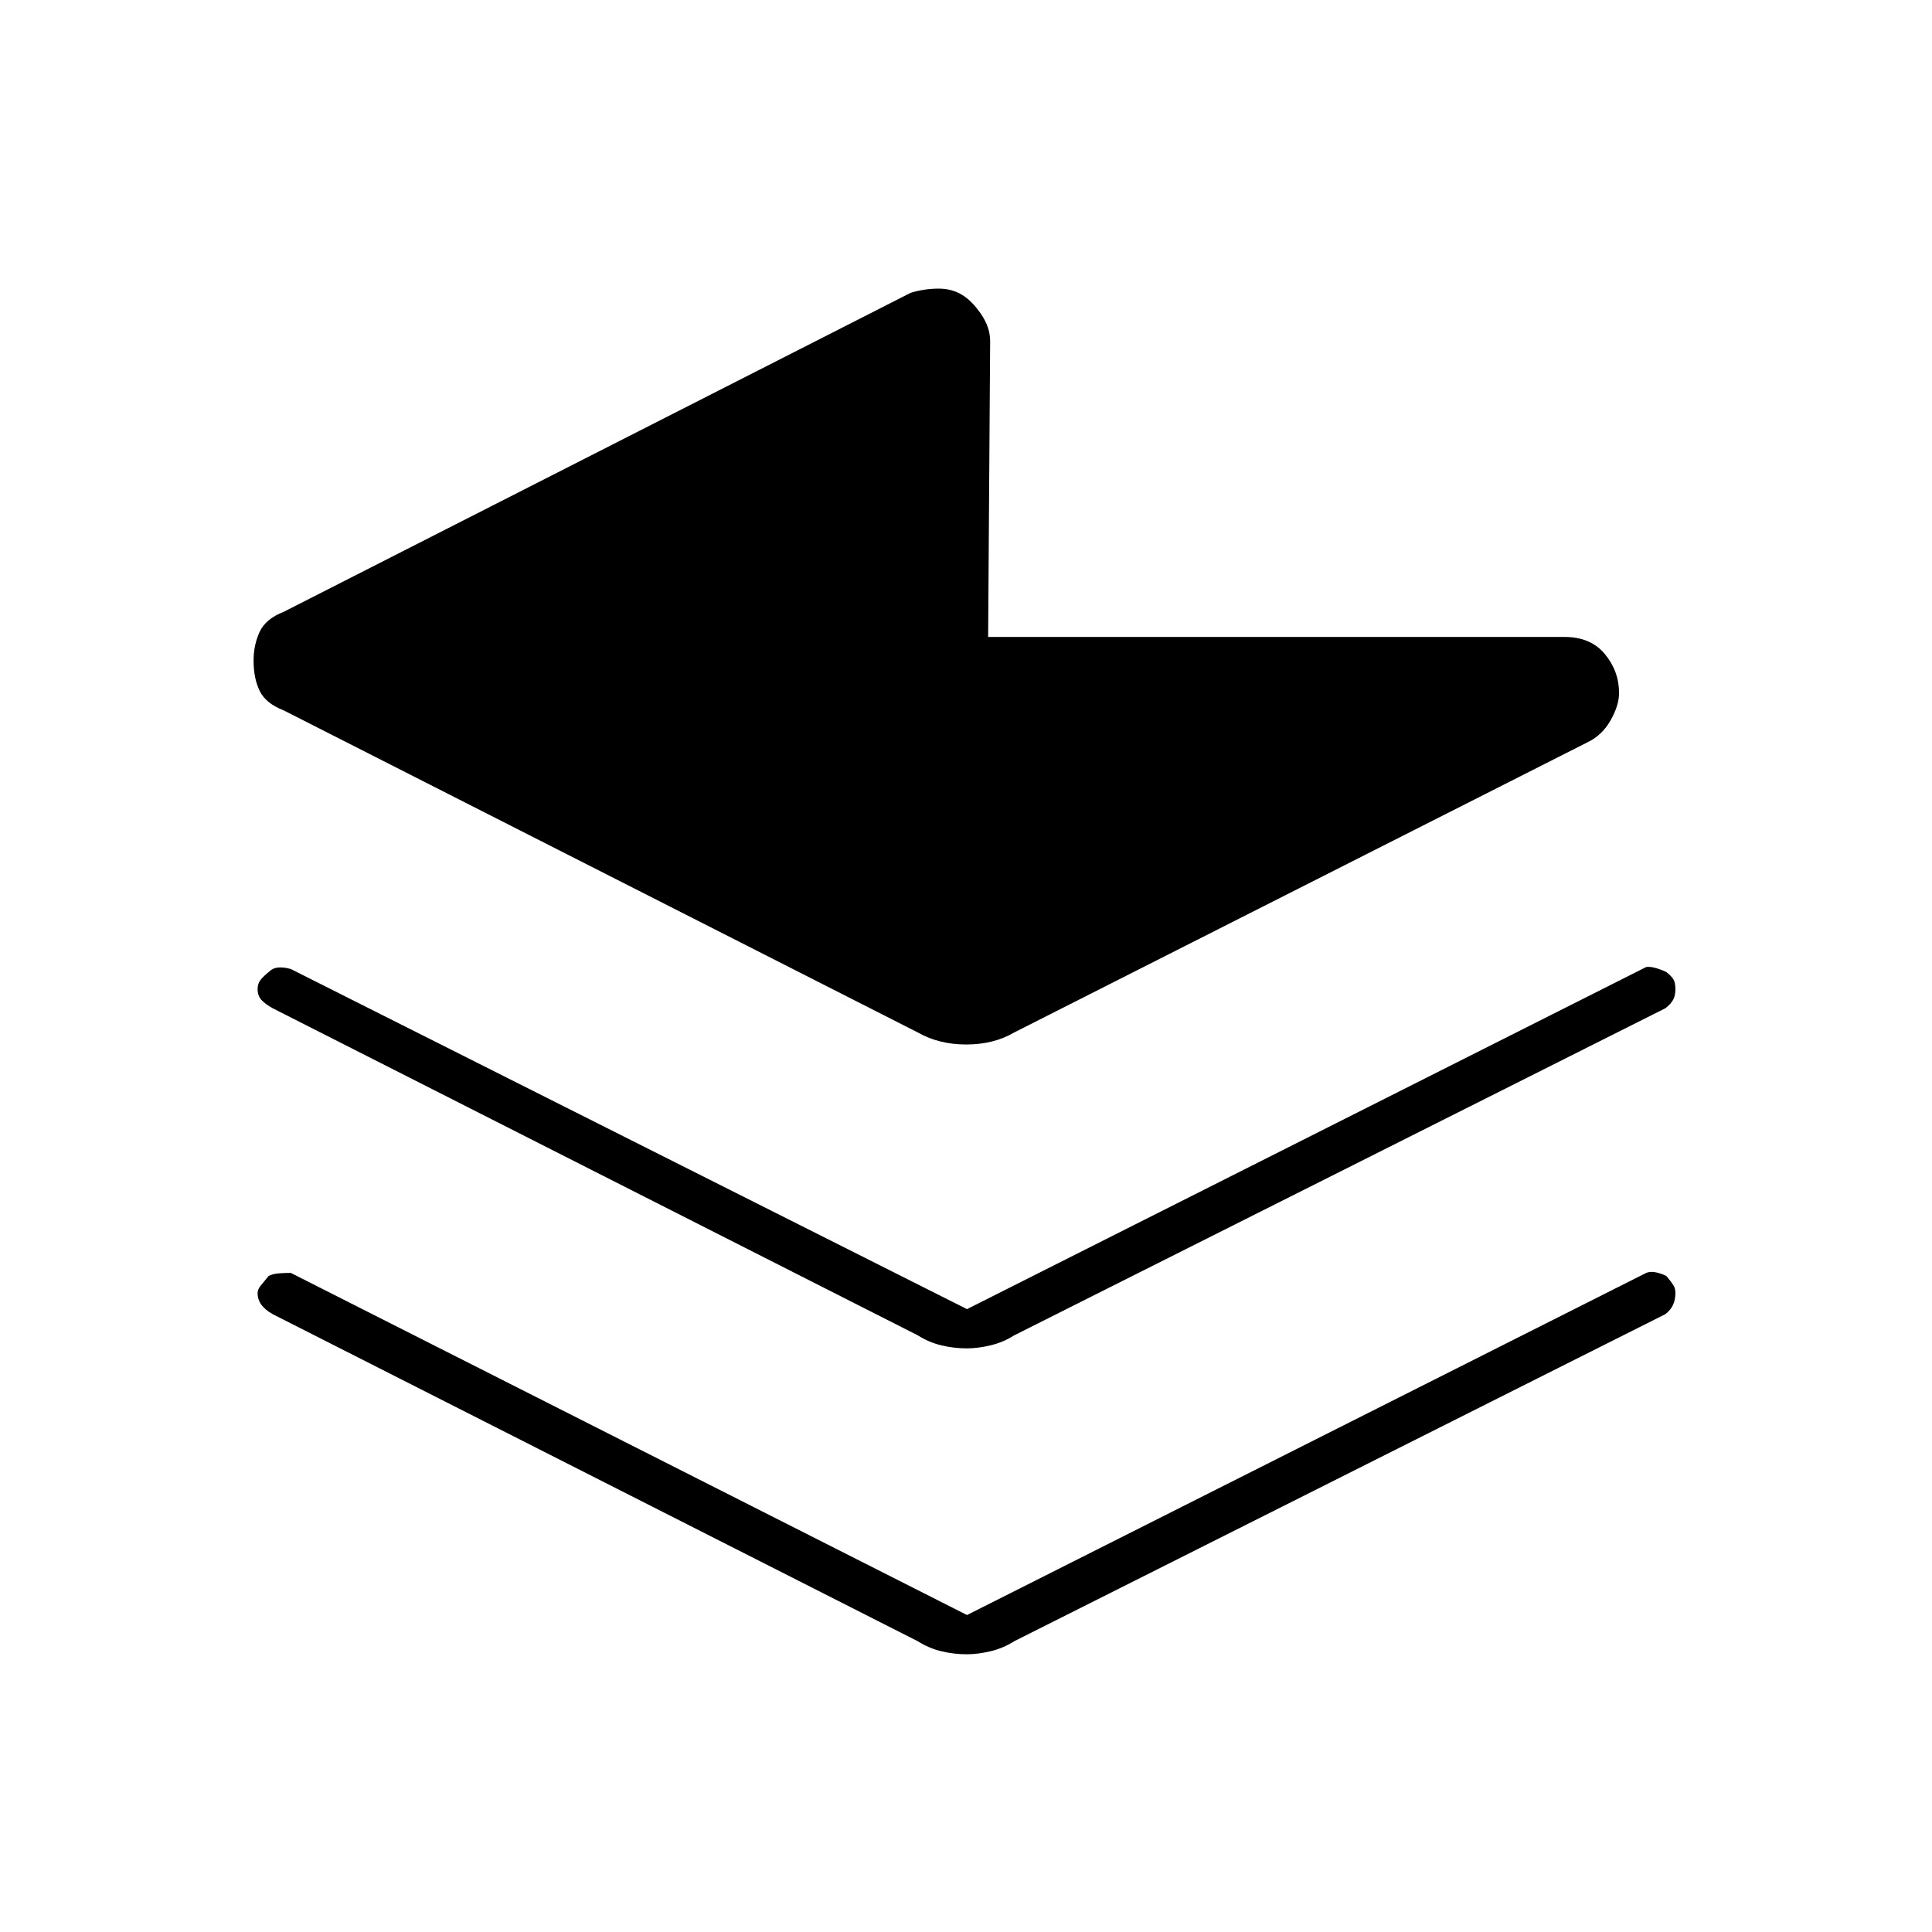 <svg xmlns="http://www.w3.org/2000/svg" height="48" viewBox="0 -960 960 960" width="48"><path d="m492-790.5-1 147h286.5q12.9 0 19.95 8.5 7.05 8.5 7.05 19.4 0 6.1-4.25 13.6t-11.75 11L504-447q-10.22 6-23.86 6-13.64 0-24.14-6L141-607q-9-3.5-12-9.75t-3-15q0-7.75 3-14.25t12-10l311.5-158.5q6.5-2 13.45-2.08 6.95-.09 12.05 3.08 4.82 2.82 9.41 9.46 4.59 6.63 4.59 13.54Zm-11.5 481 337.5-170q3.5-.5 10 2.5 2.5 2 3.5 3.62 1 1.63 1 4.88 0 3.27-1.17 5.36-1.16 2.08-3.83 4.14L504-296.5q-5.5 3.5-11.83 5-6.32 1.5-11.75 1.5-6.42 0-12.67-1.5t-11.75-5L135.5-459q-3.69-2.06-5.6-4.14-1.9-2.09-1.9-5.36 0-2.75 1.5-4.63 1.5-1.87 4-3.87 2-2 4.75-2.25t6.25.75l336 169Zm0 152 337.5-170q3.5-1.5 10 1.5 2.5 3 3.5 4.62 1 1.63 1 3.88 0 3.27-1.17 5.86-1.16 2.58-3.83 4.64L504-144.5q-5.5 3.5-11.83 5-6.32 1.5-11.75 1.5-6.42 0-12.67-1.5t-11.75-5L135.5-307q-3.69-2.06-5.6-4.64-1.9-2.59-1.9-5.86 0-1.75 1.5-3.63 1.5-1.87 4-4.87 2-1 4.75-1.25t6.25-.25l336 170Z"/></svg>